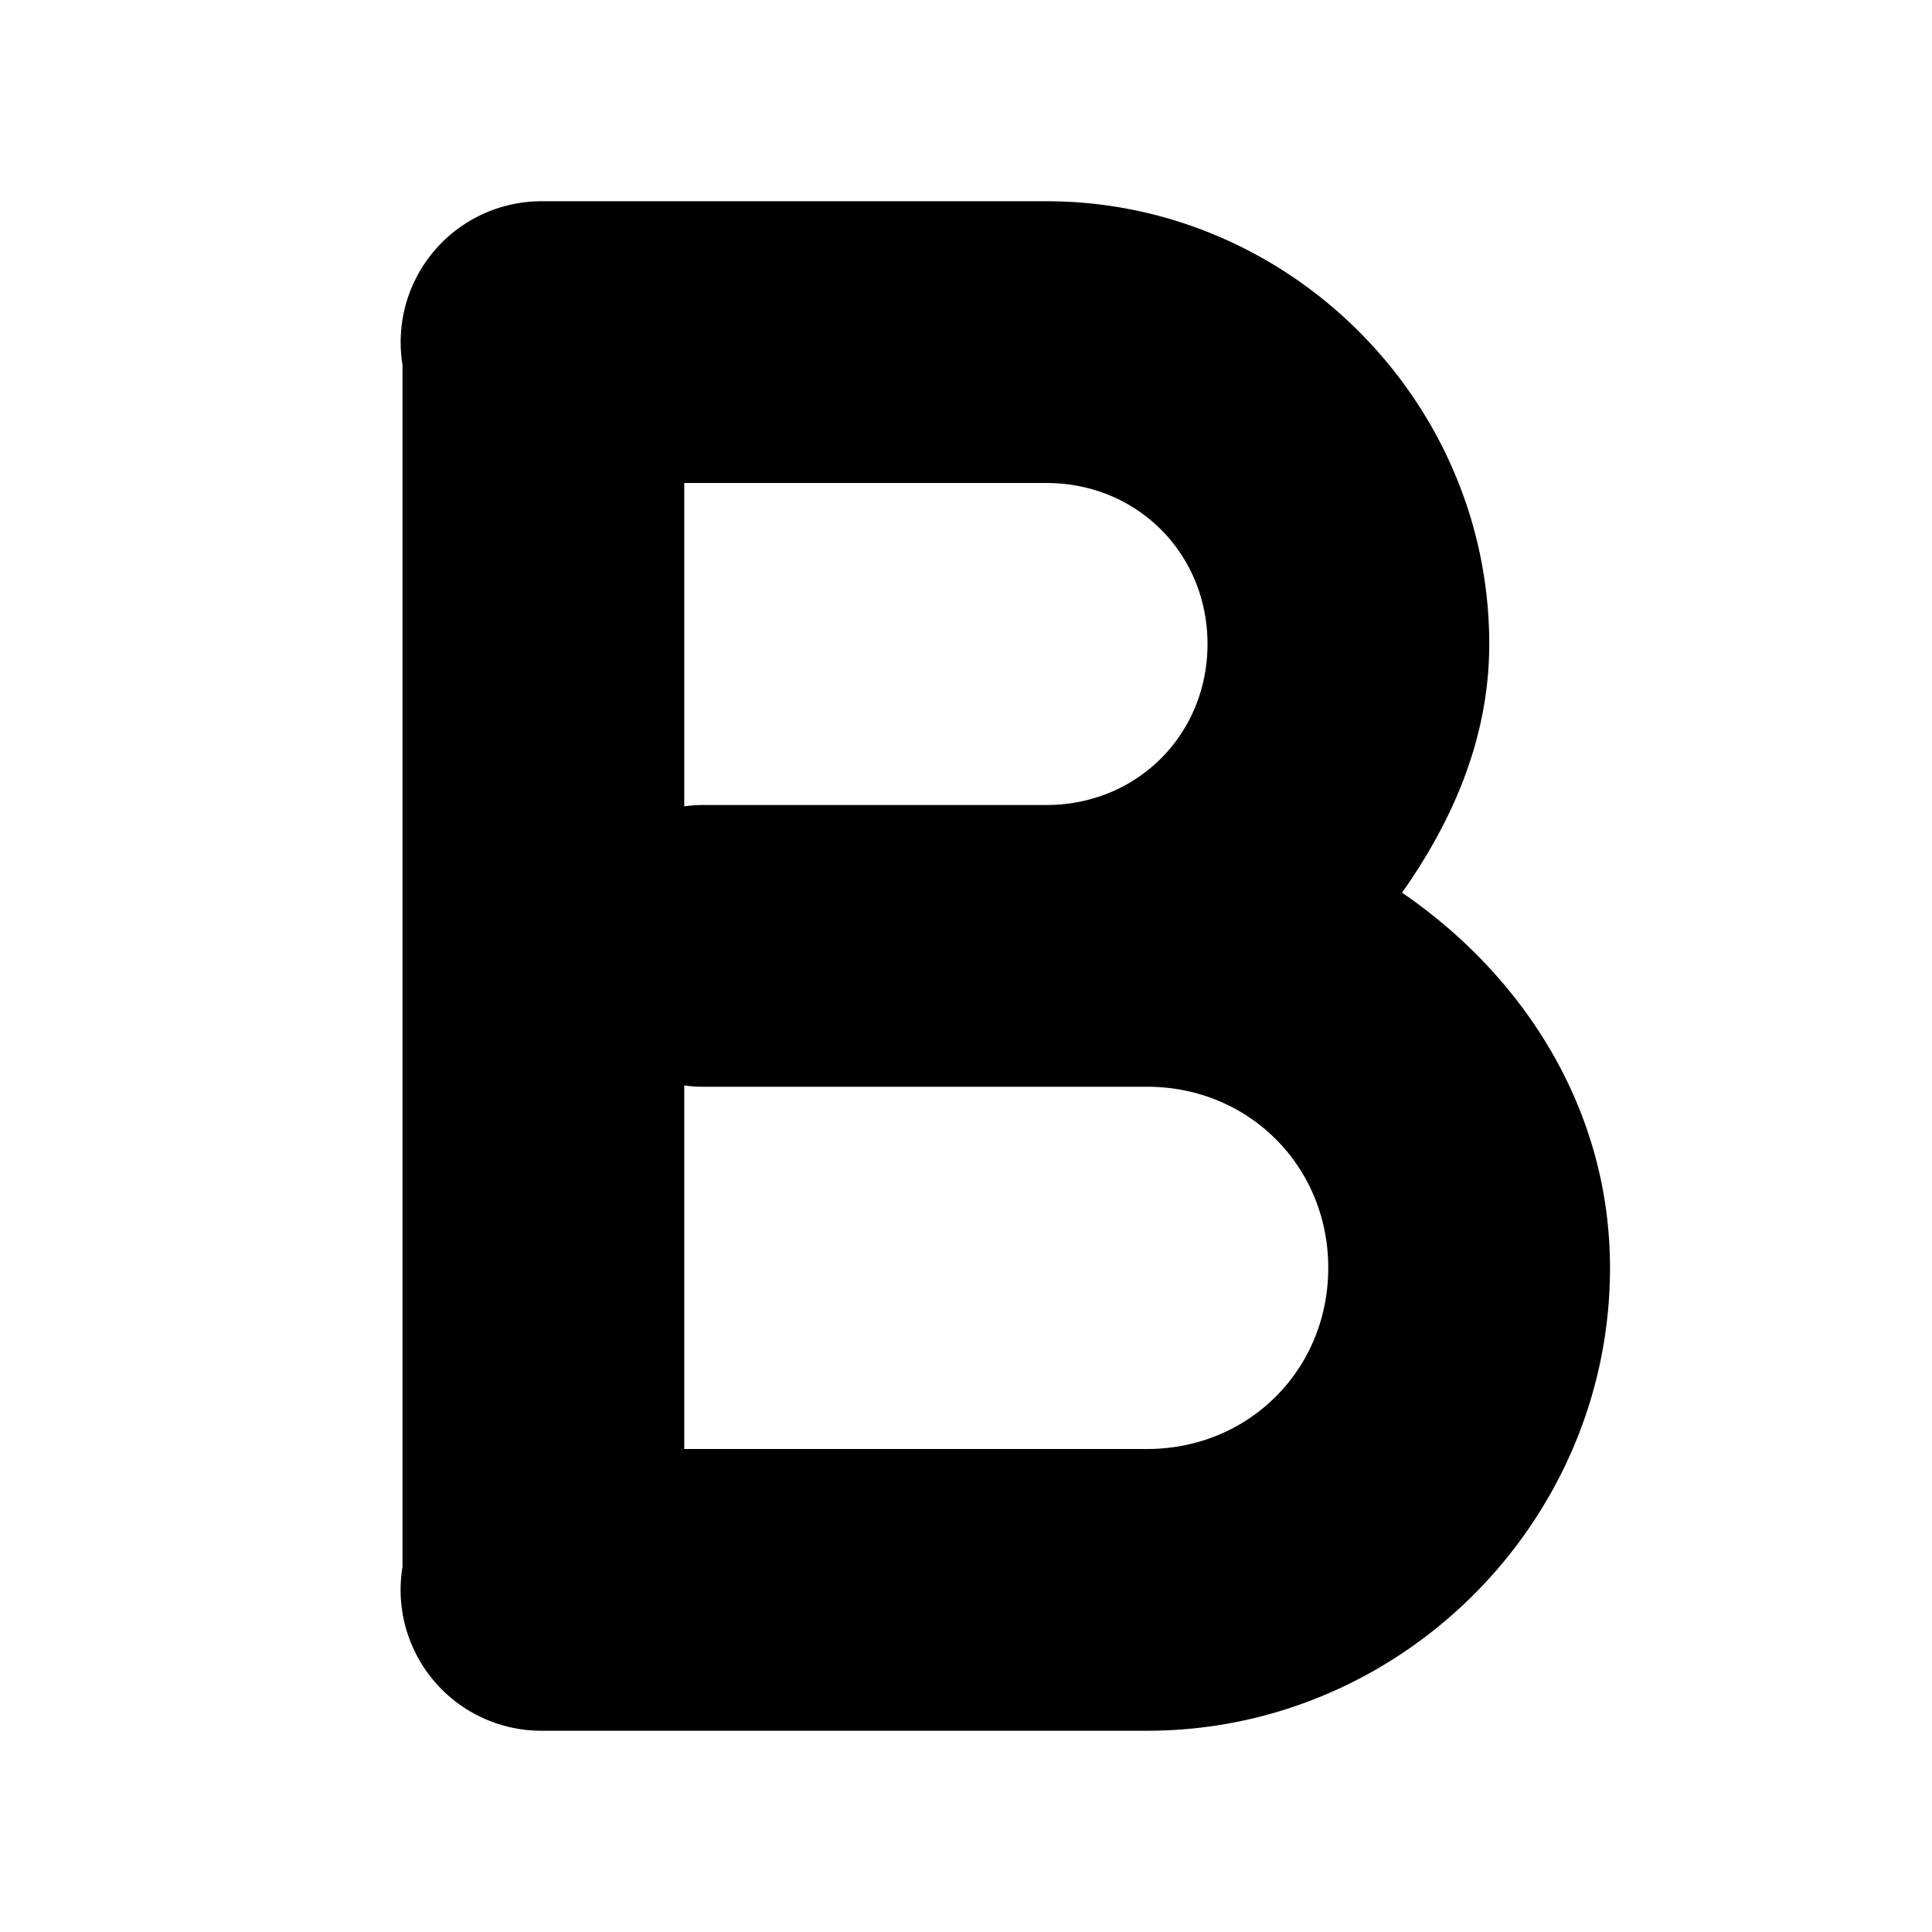 <svg fill="#000000" xmlns="http://www.w3.org/2000/svg"  viewBox="0 0 48 48" width="48px" height="48px"><path d="M 13.5 5 A 3.5 3.5 0 0 0 10 9.062 L 10 38.928 A 3.5 3.5 0 0 0 13.5 43 L 28.5 43 C 34.81 43 40 37.81 40 31.5 C 40 27.576 37.869 24.257 34.834 22.178 C 36.094 20.389 37 18.334 37 16 C 37 9.966 32.034 5 26 5 L 13.5 5 z M 17 12 L 26 12 C 28.25 12 30 13.75 30 16 C 30 18.25 28.25 20 26 20 L 17.5 20 A 3.5 3.5 0 0 0 17 20.033 L 17 12 z M 17 26.967 A 3.5 3.5 0 0 0 17.256 26.994 A 3.5 3.5 0 0 0 17.5 27 L 26 27 L 28.5 27 C 31.026 27 33 28.974 33 31.5 C 33 34.026 31.026 36 28.5 36 L 17 36 L 17 26.967 z"/></svg>